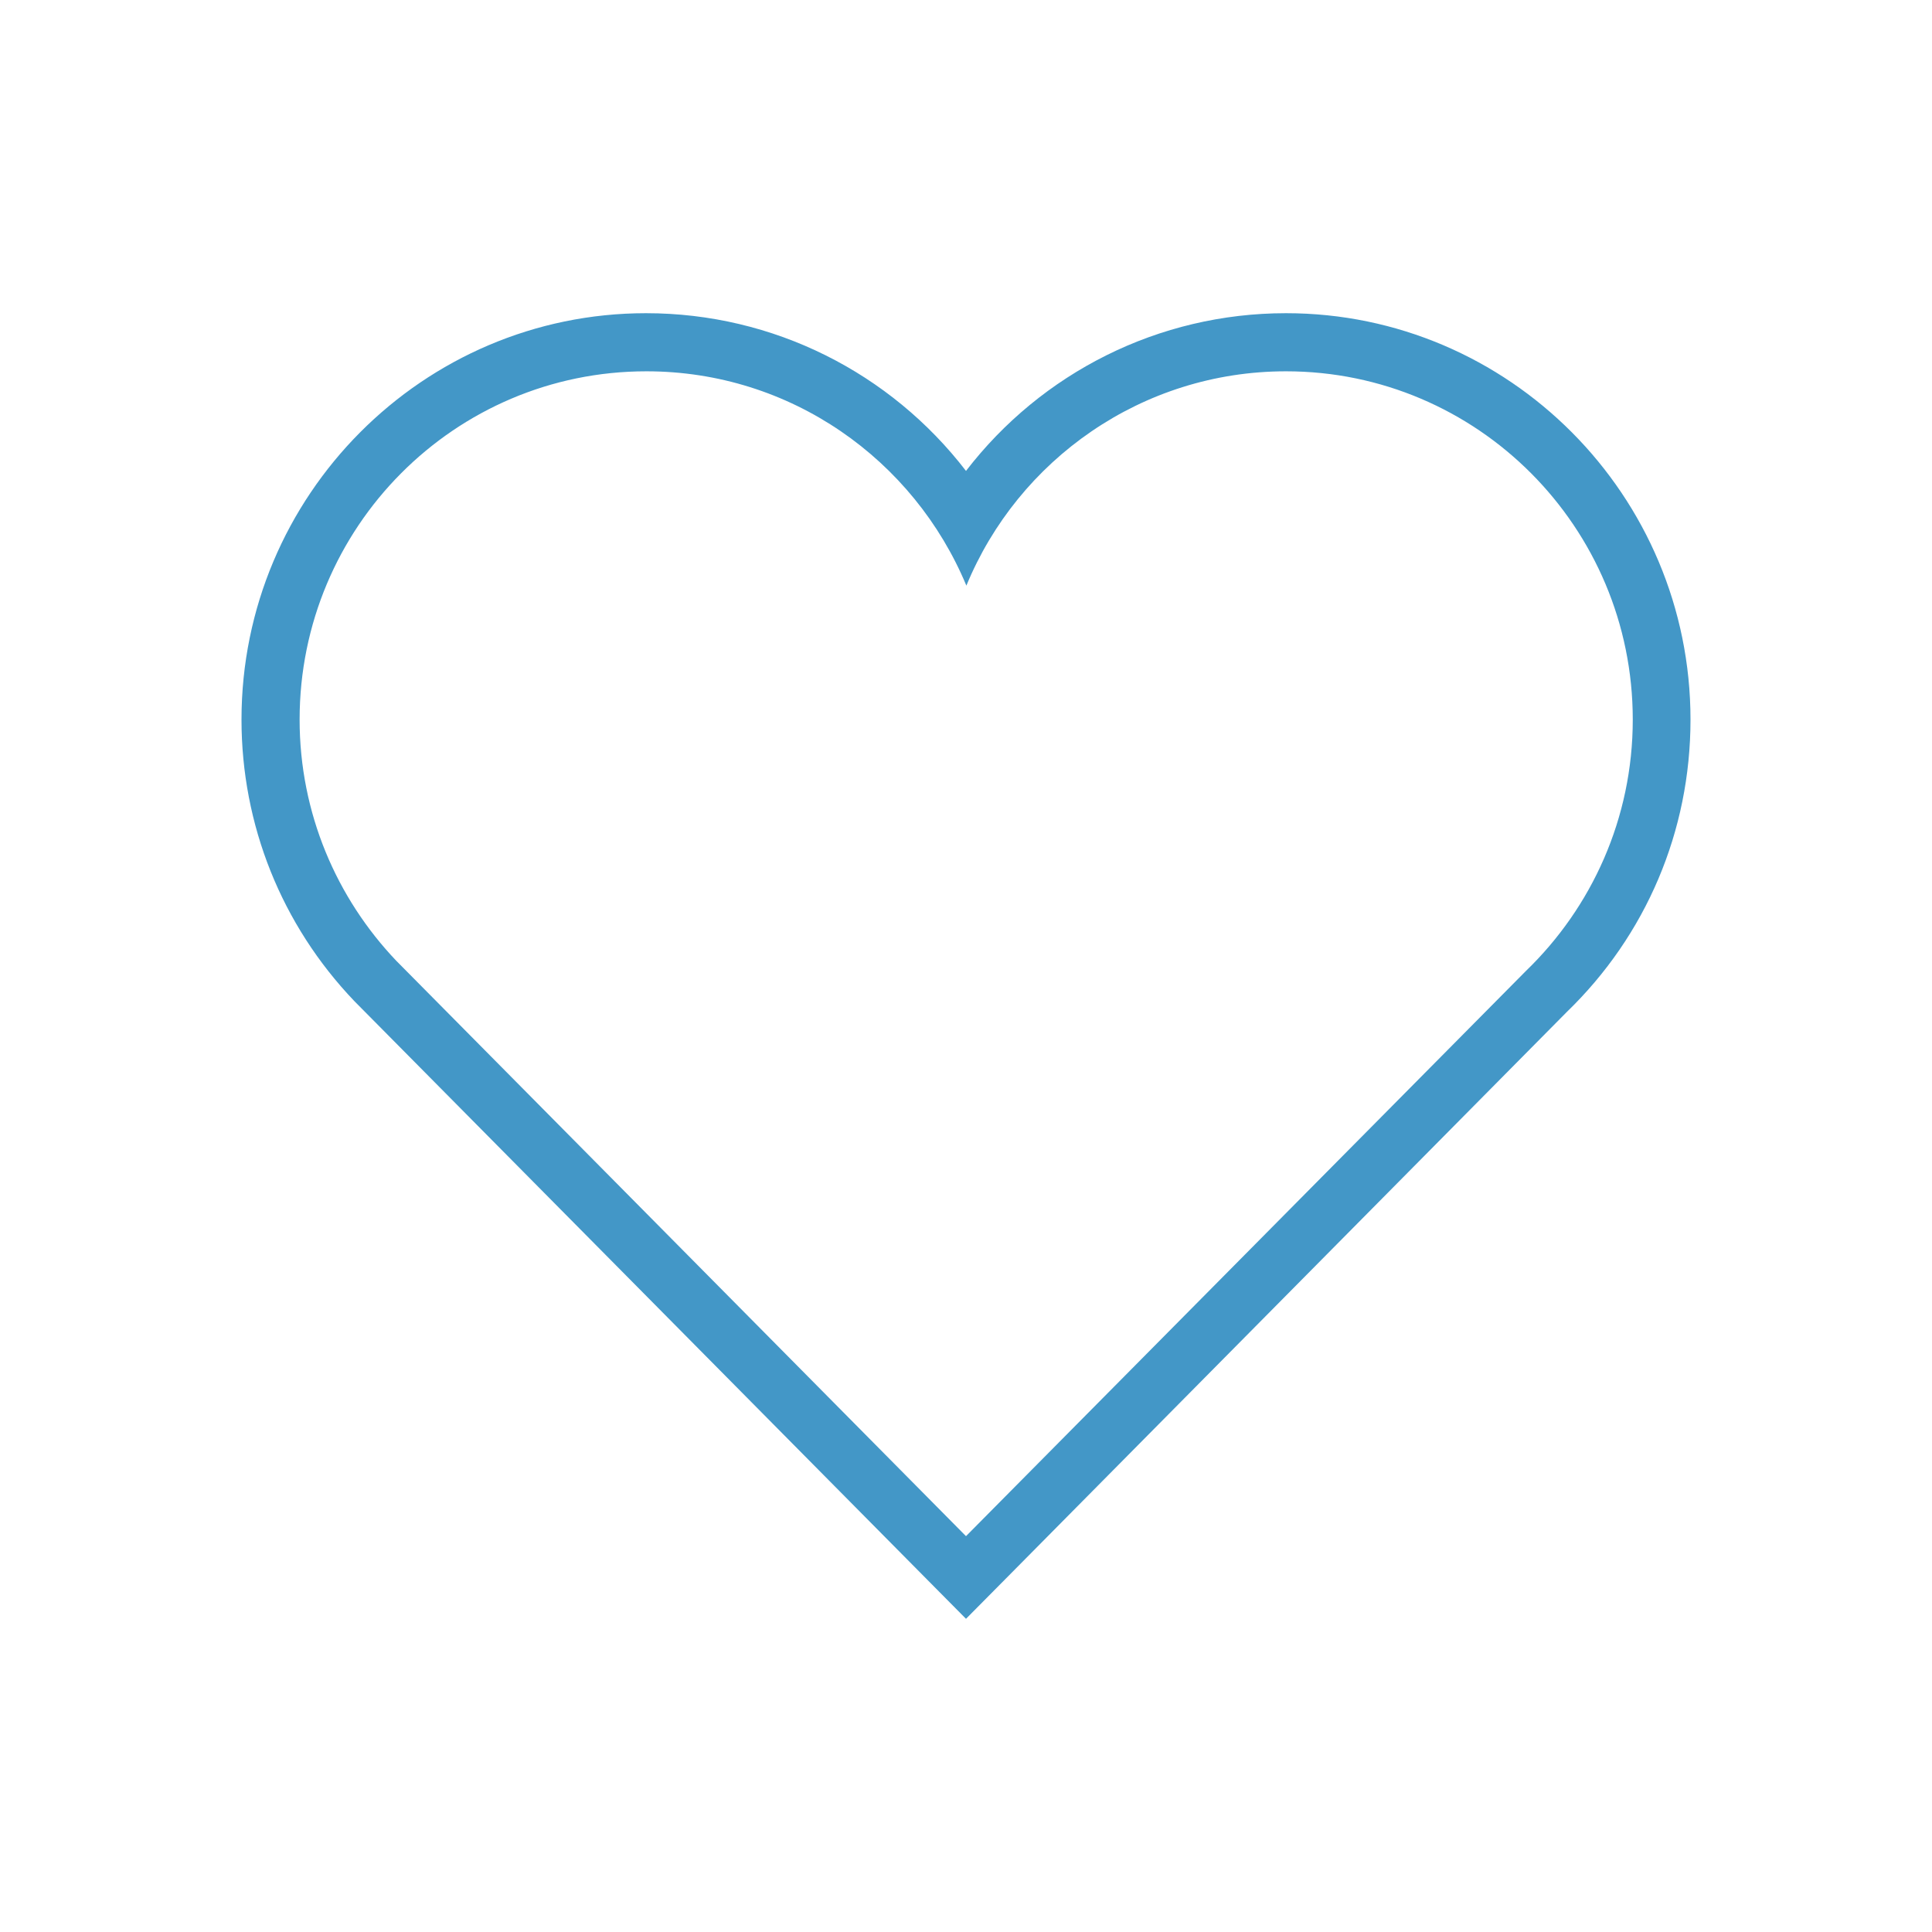 <svg width="512" height="512" xmlns="http://www.w3.org/2000/svg" style="user-select: auto;">

 <g>
  <title>background</title>
  <rect fill="none" id="canvas_background" height="402" width="582" y="-1" x="-1"/>
 </g>
 <g>
  <title>Layer 1</title>
  <path style="user-select: auto;" stroke-width="12" fill="#4397c7" id="svg_1" d="m340.8,98.4c50.7,0 91.9,41.3 91.9,92.3c0,26.2 -10.9,49.8 -28.3,66.6l-148.4,149.8l-151,-152.5c-15.8,-16.6 -25.6,-39.1 -25.6,-63.9c0,-51 41.1,-92.3 91.9,-92.3c38.2,0 70.9,23.4 84.8,56.8c13.7,-33.3 46.5,-56.8 84.7,-56.8m0,-15.4c-33.8,0 -64.8,15.8 -84.8,41.8c-20,-26 -51,-41.8 -84.8,-41.8c-59.1,0 -107.2,48.3 -107.2,107.7c0,27.9 10.6,54.4 29.9,74.6l151.2,152.7l10.9,11l10.9,-11l148.3,-149.8c21,-20.3 32.8,-47.9 32.8,-77.5c0,-59.4 -48.1,-107.7 -107.2,-107.7l0,0z"/>
 </g>
</svg>
